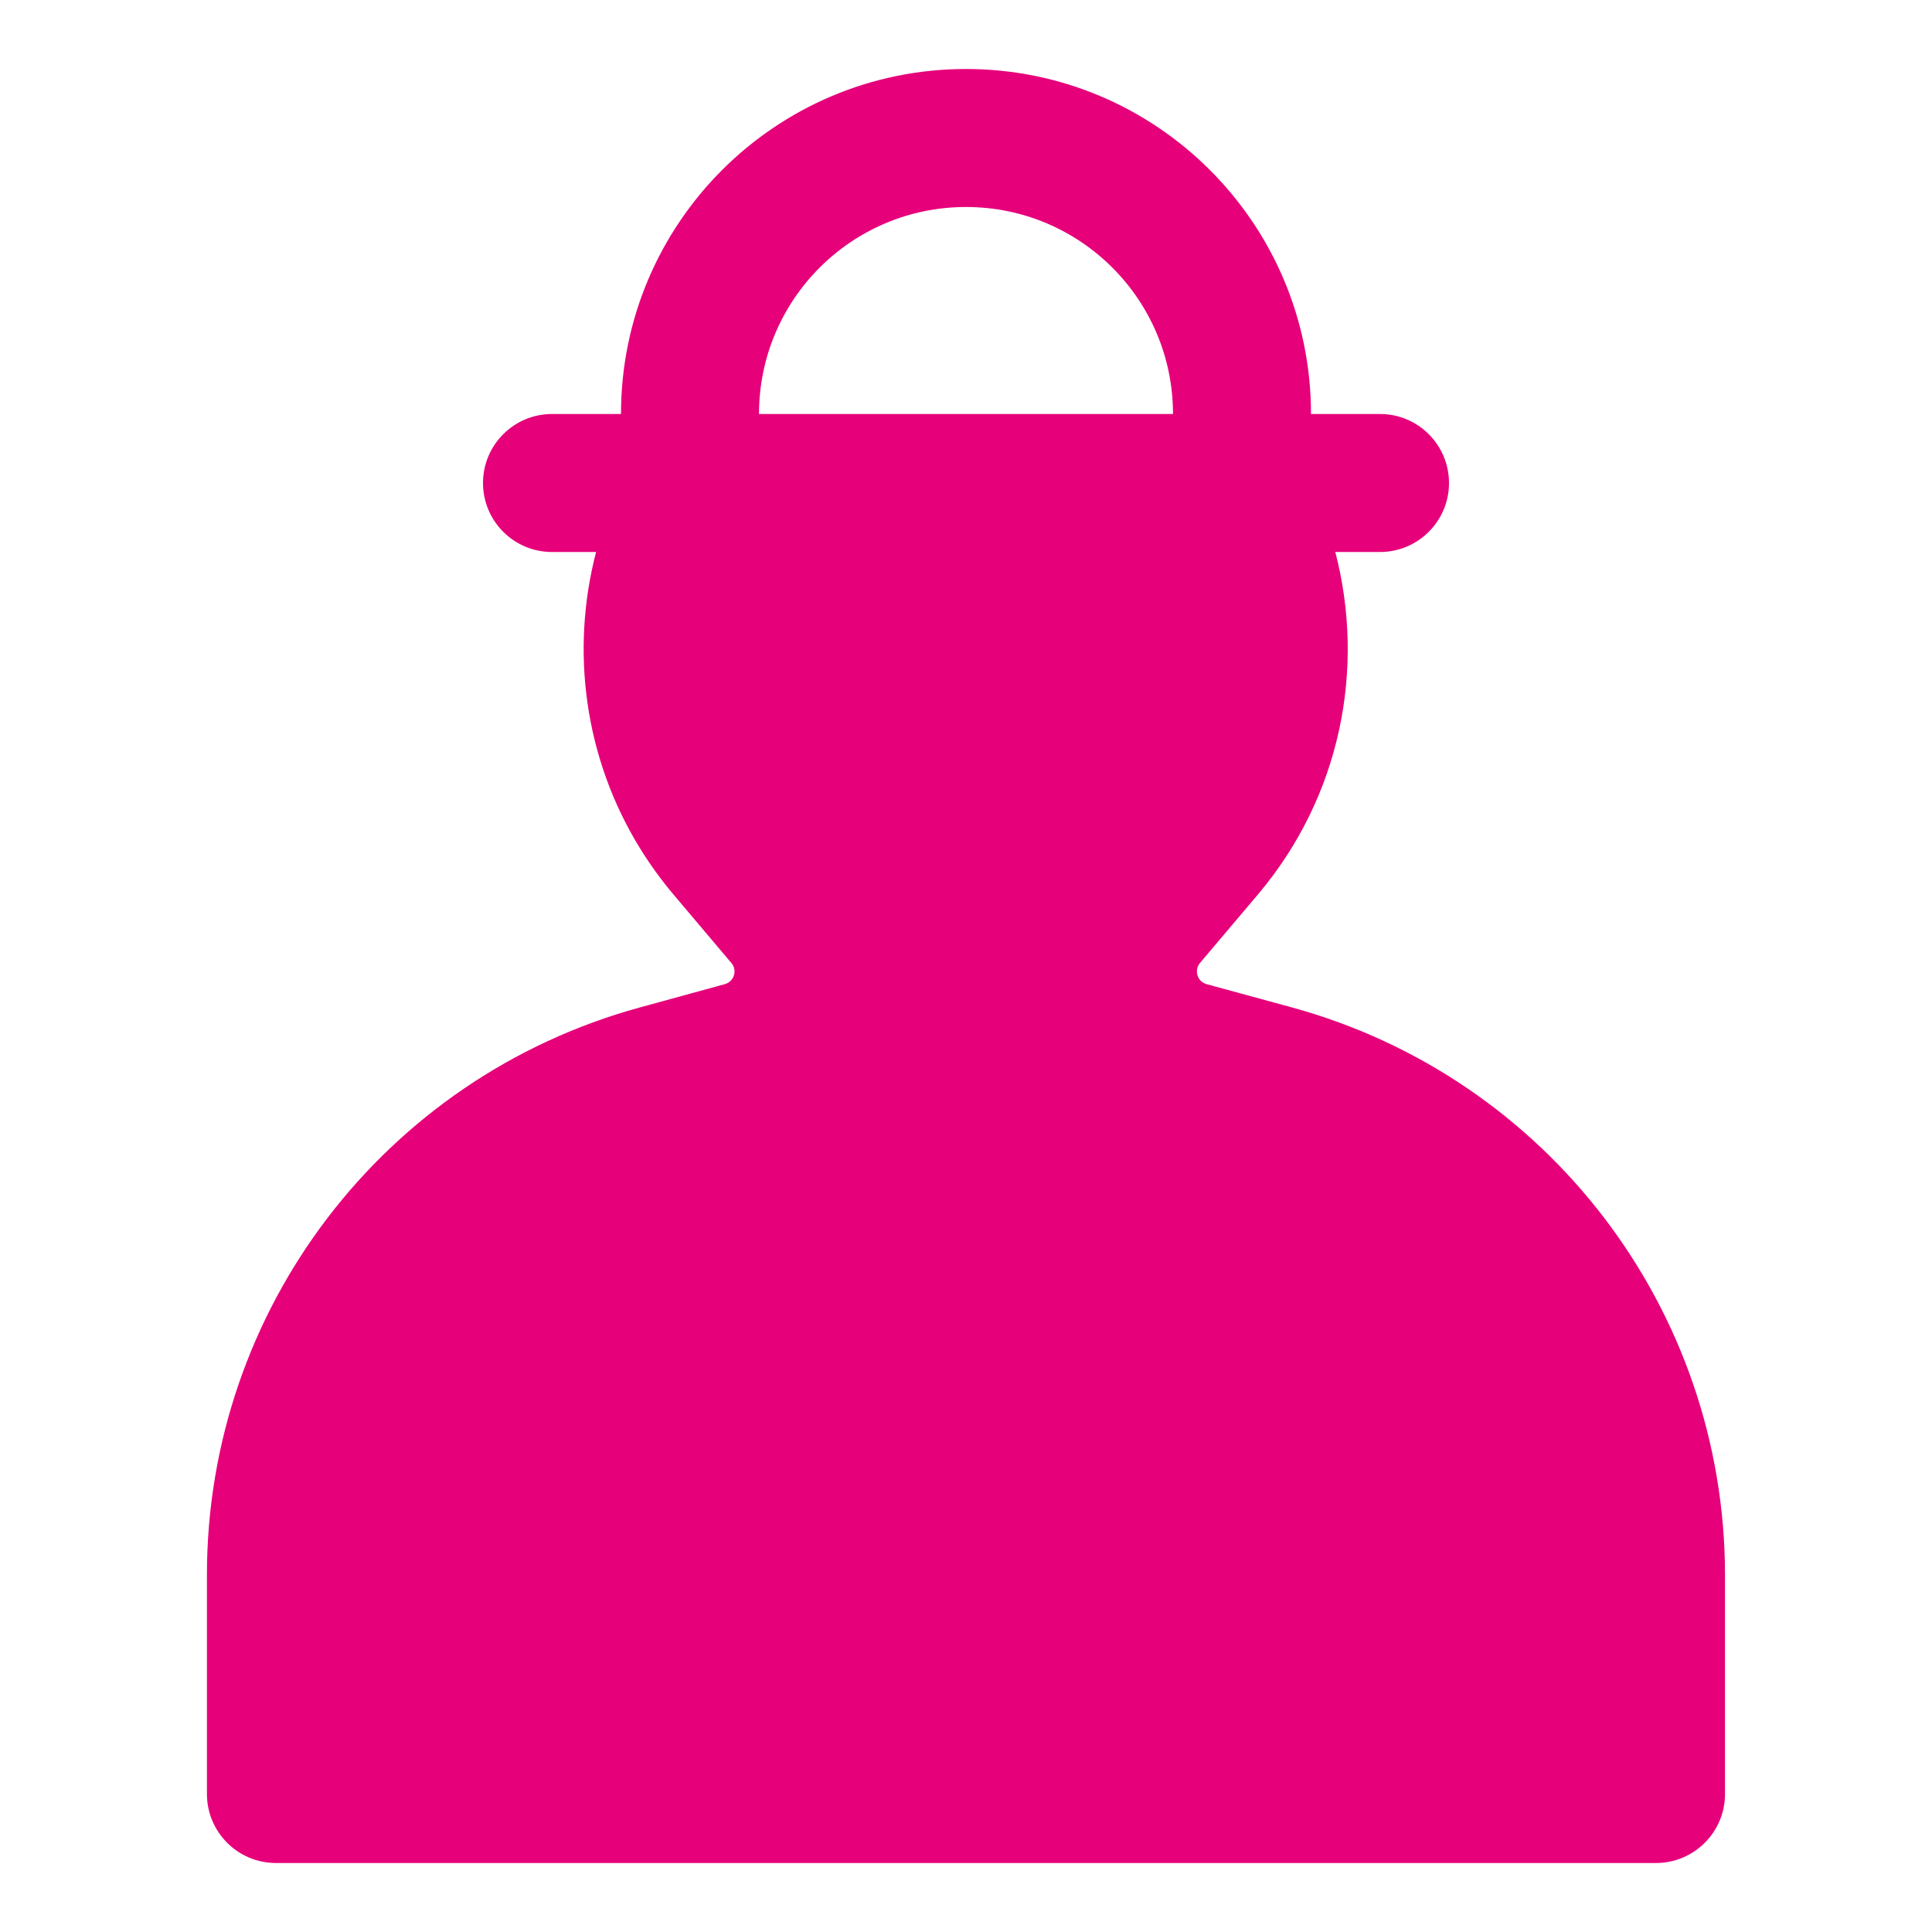 <svg width="48" height="48" viewBox="0 0 28 28" fill="#e6007a" xmlns="http://www.w3.org/2000/svg" stroke-width="2" stroke-linecap="round" stroke-linejoin="round" stroke="#e6007a"><path fill-rule="evenodd" clip-rule="evenodd" d="M14 3C12.343 3 11 4.343 11 6H17C17 4.343 15.657 3 14 3ZM19.352 8H20C20.552 8 21 7.552 21 7C21 6.448 20.552 6 20 6H19C19 3.239 16.761 1 14 1C11.239 1 9 3.239 9 6H8C7.448 6 7 6.448 7 7C7 7.552 7.448 8 8 8H8.639C8.266 9.431 8.469 10.988 9.277 12.297C9.42 12.527 9.58 12.75 9.76 12.963L10.6 13.957C10.69 14.062 10.639 14.226 10.505 14.263L9.272 14.601C5.567 15.616 2.999 18.981 2.999 22.823V26C2.999 26.552 3.447 27 3.999 27H24C24.552 27 25 26.552 25 26V22.828C25 18.984 22.429 15.615 18.722 14.6L17.486 14.263C17.352 14.226 17.302 14.062 17.391 13.956L18.231 12.963C19.434 11.539 19.791 9.684 19.352 8Z" stroke="none"></path></svg>